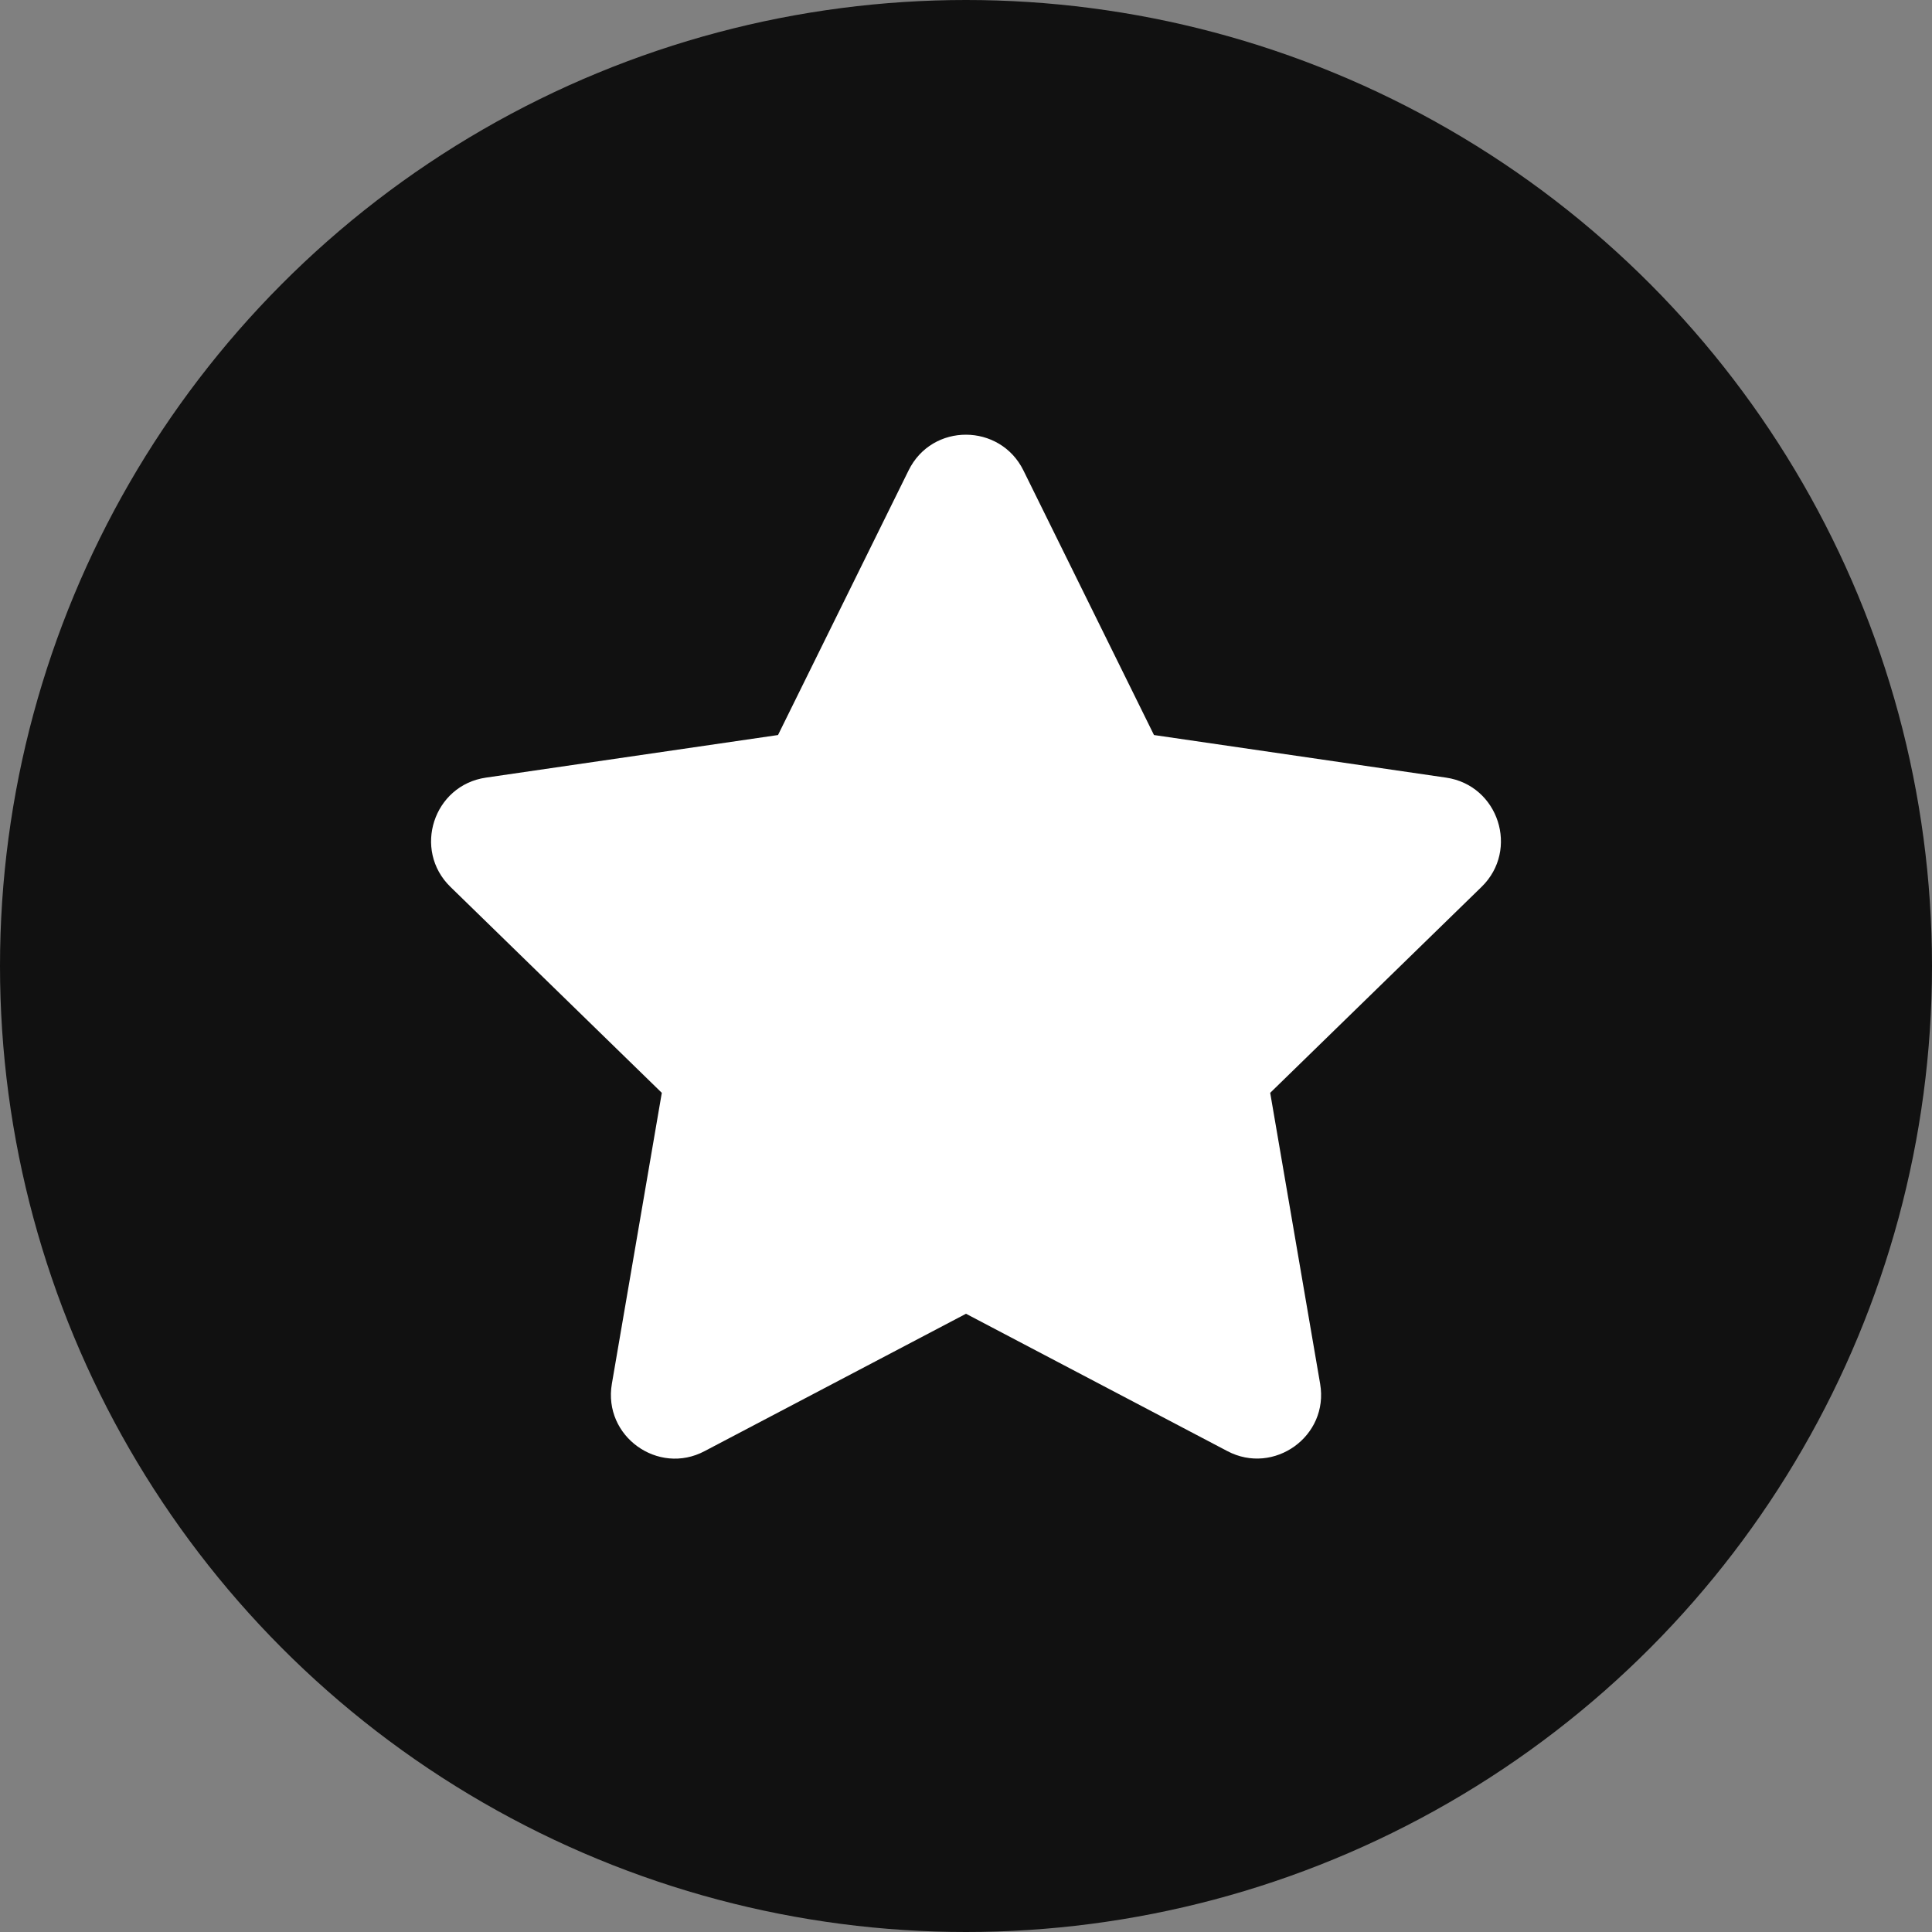 <?xml version="1.0" encoding="utf-8"?>
<svg style="isolation:isolate" viewBox="529 20 20 20" width="20pt" height="20pt" xmlns="http://www.w3.org/2000/svg">
  <rect x="529" y="20" width="20" height="20" fill="#808080" stroke="none"/>
  <circle vector-effect="non-scaling-stroke" cx="539" cy="30" r="10" fill="rgb(17,17,17)"/>
  <path d="M 538.406 24.869 L 537.054 27.609 L 534.03 28.05 C 533.487 28.129 533.27 28.798 533.663 29.181 L 535.851 31.313 L 535.334 34.325 C 535.241 34.869 535.814 35.277 536.294 35.022 L 539 33.6 L 541.706 35.022 C 542.186 35.275 542.759 34.869 542.666 34.325 L 542.149 31.313 L 544.337 29.181 C 544.73 28.798 544.513 28.129 543.97 28.05 L 540.946 27.609 L 539.594 24.869 C 539.352 24.38 538.65 24.374 538.406 24.869 Z" style="fill: rgb(255, 255, 255);"/>
</svg>